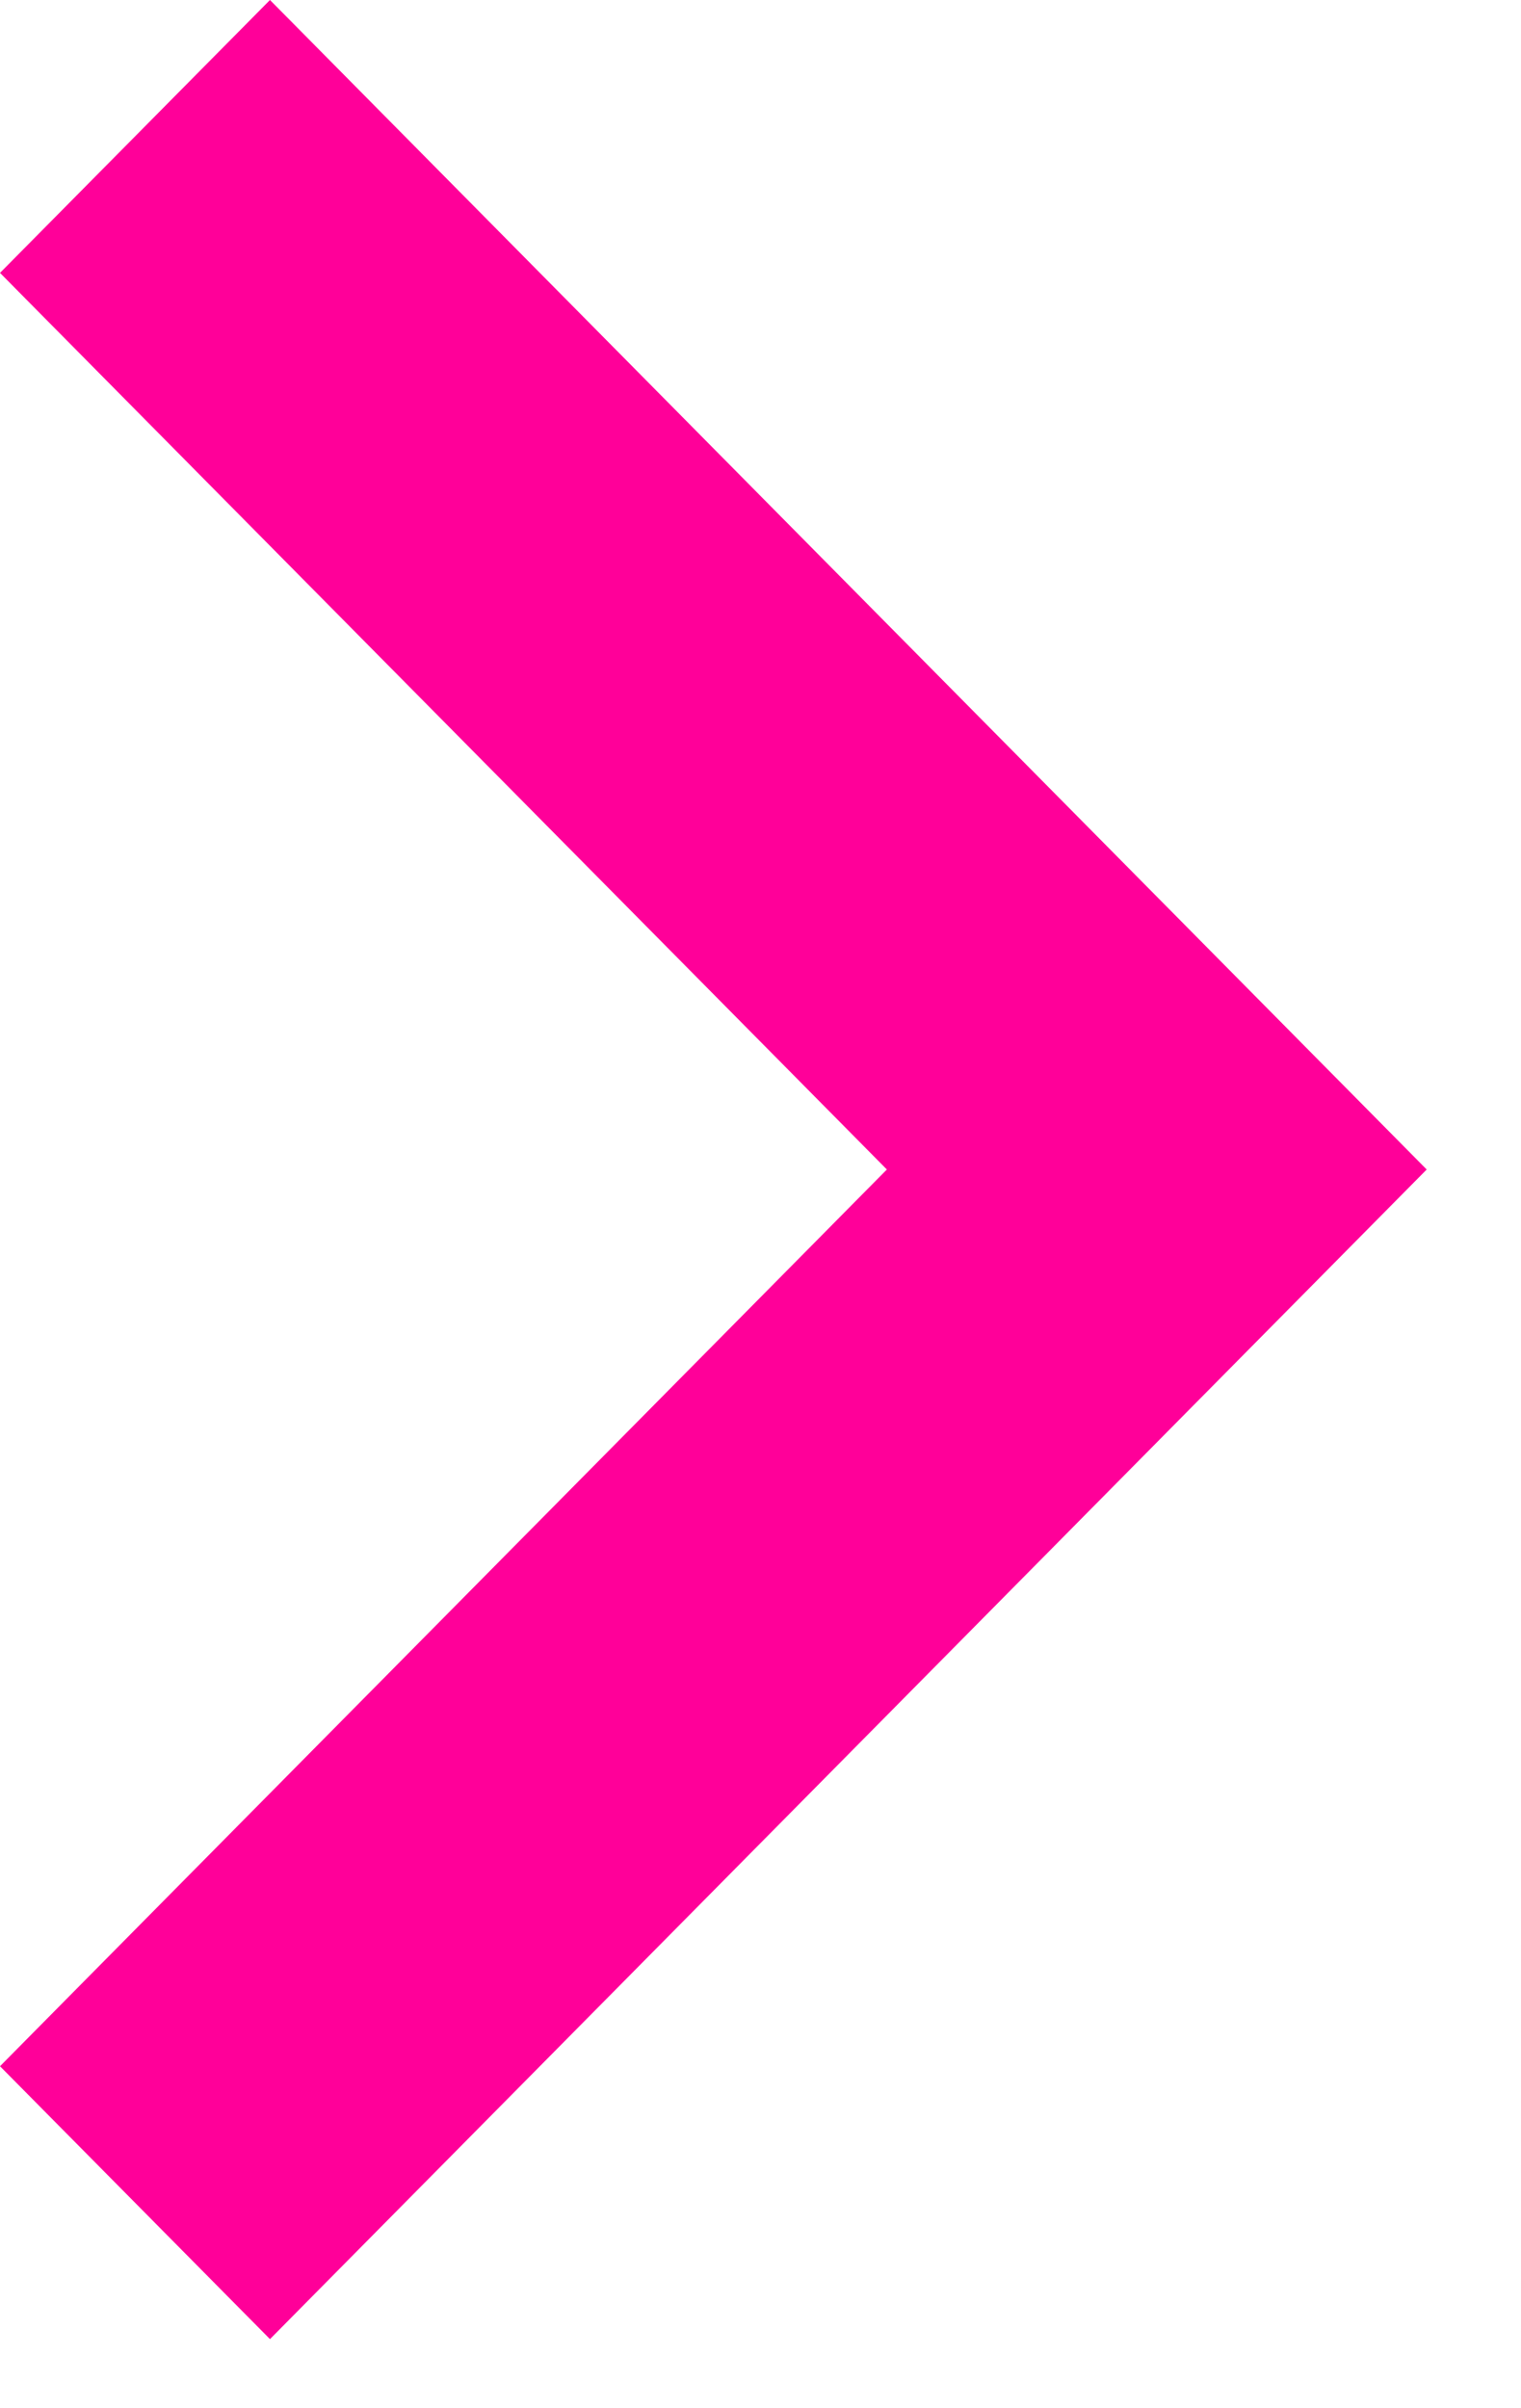 <svg width="12" height="19" viewBox="0 0 12 19" xmlns="http://www.w3.org/2000/svg"><title>72091386-A810-49CA-AEE0-5FD13A03FB6C</title><path d="M2.13 0L0 2.153l6.997 7.074L0 16.302l2.13 2.153 9.126-9.228z" fill="#F09" fill-rule="evenodd"/></svg>